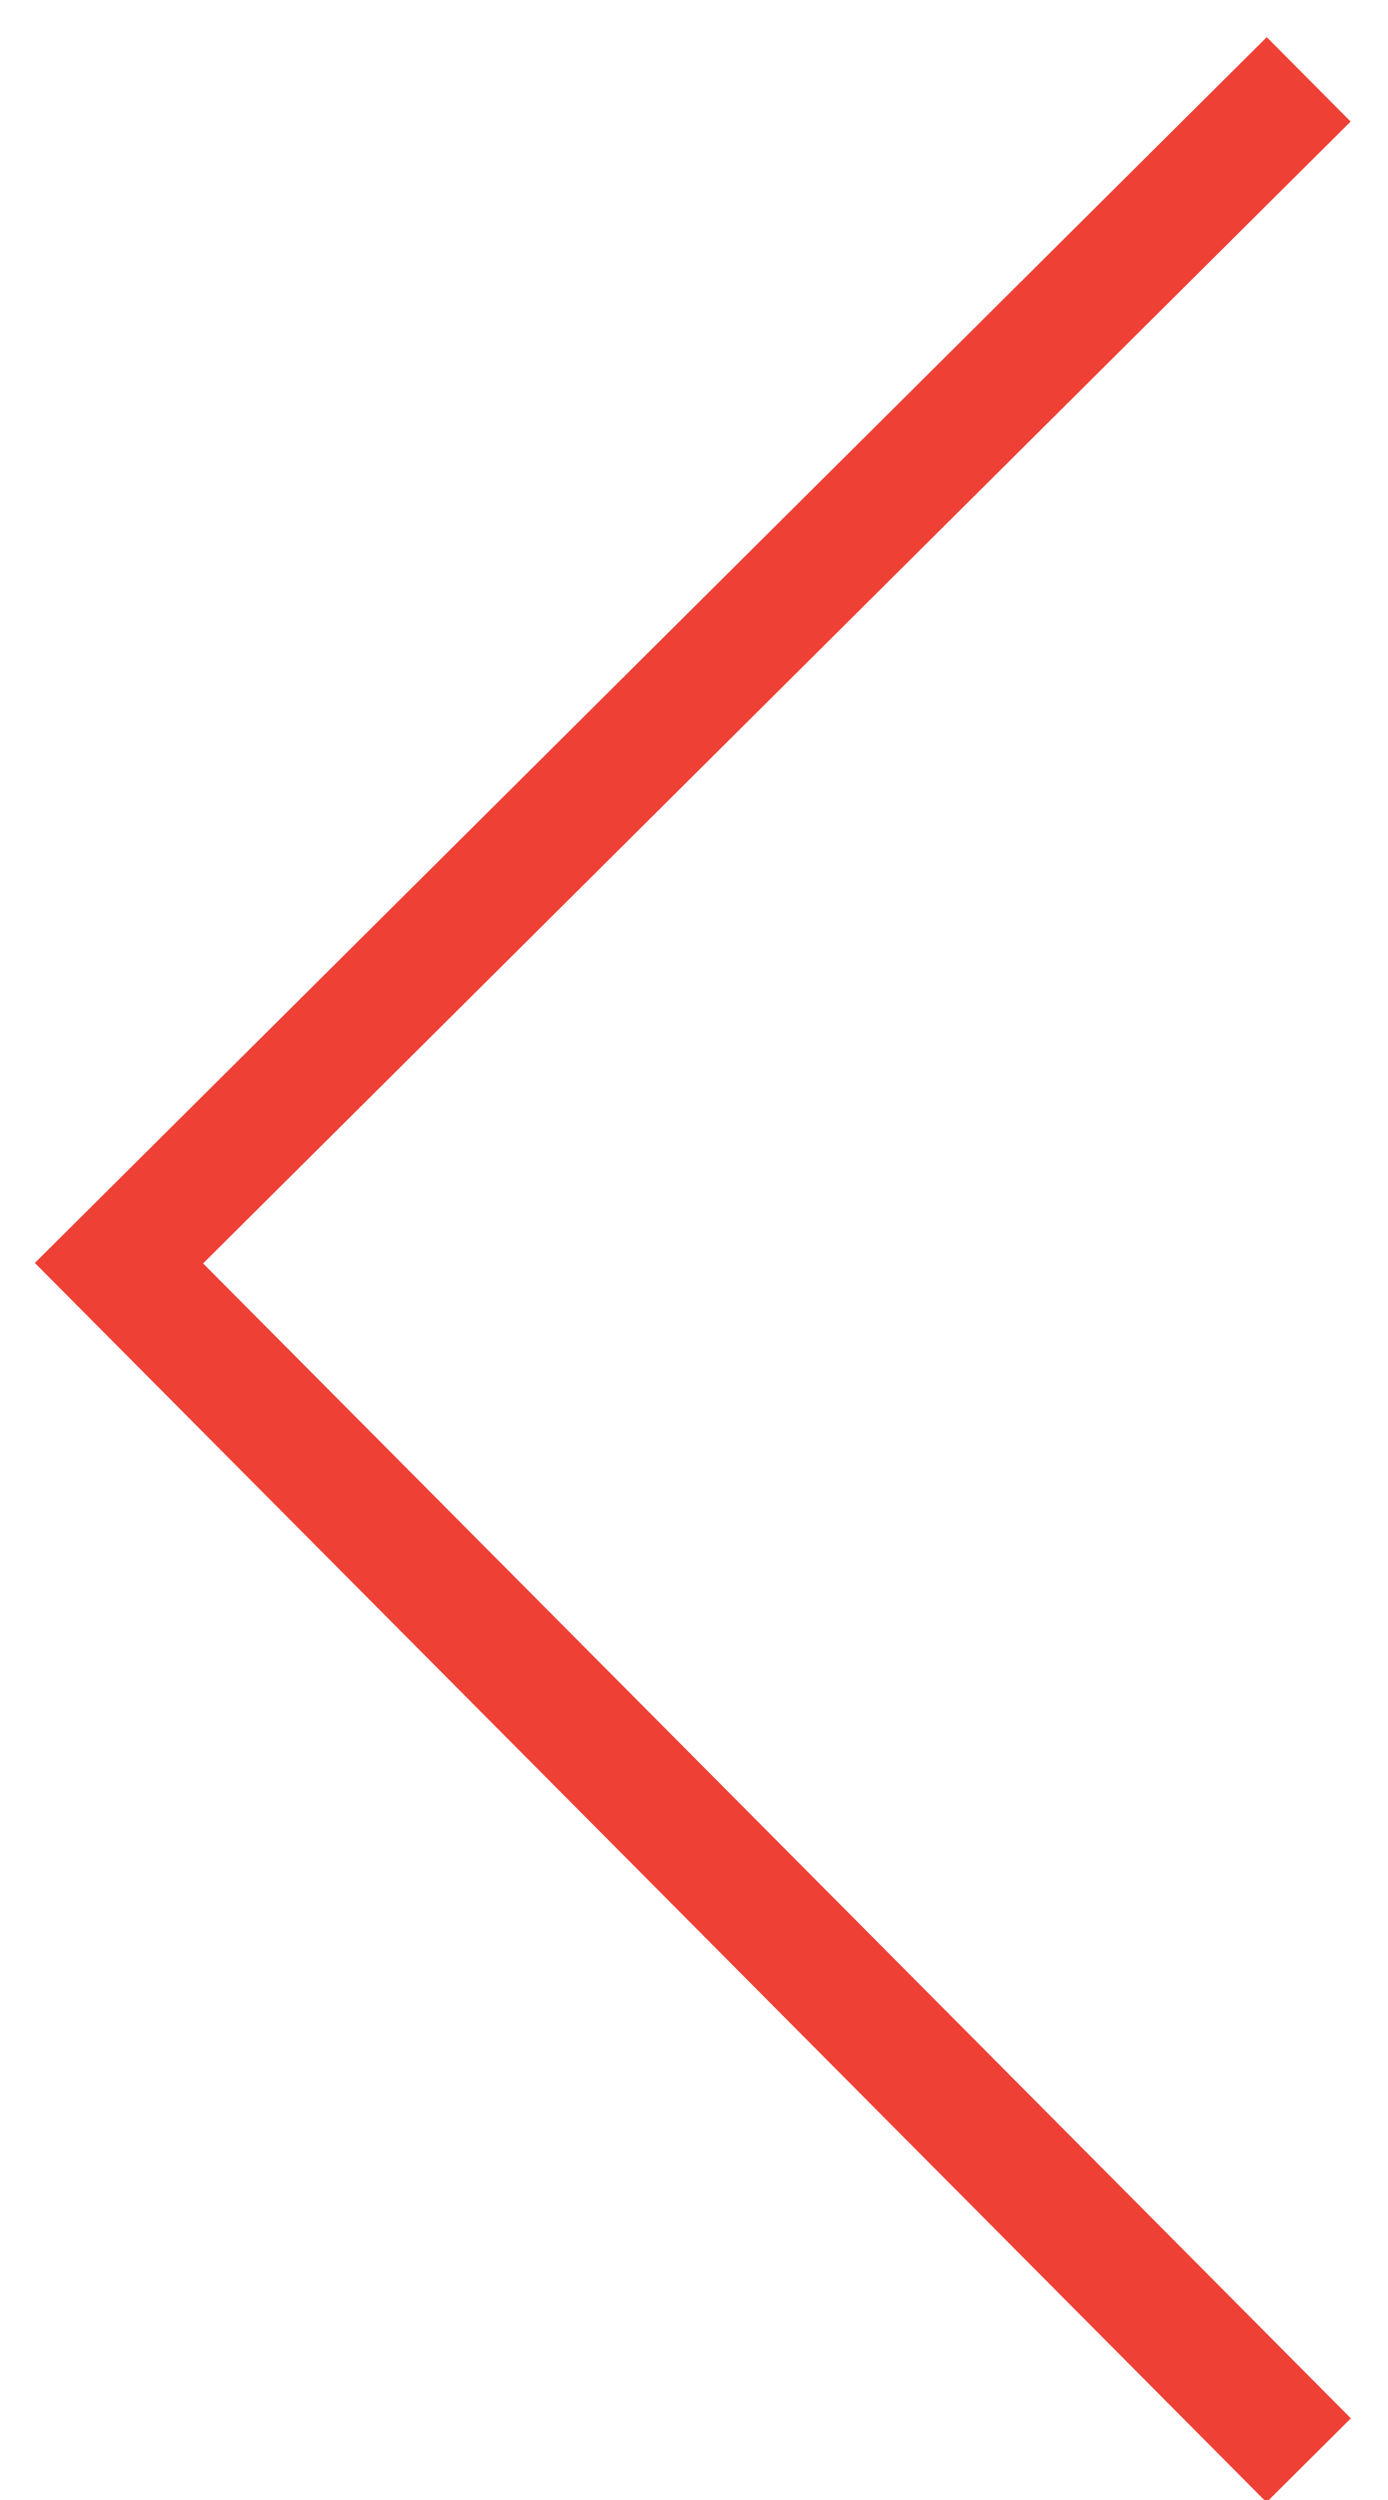 <?xml version="1.0" encoding="UTF-8" standalone="no"?>
<svg width="35px" height="63px" viewBox="0 0 35 63" version="1.1" xmlns="http://www.w3.org/2000/svg" xmlns:xlink="http://www.w3.org/1999/xlink">
    <!-- Generator: Sketch 50.2 (55047) - http://www.bohemiancoding.com/sketch -->
    <title>Path 2 Copy 6</title>
    <desc>Created with Sketch.</desc>
    <defs></defs>
    <g id="Page-1" stroke="none" stroke-width="1" fill="none" fill-rule="evenodd">
        <g id="BATTLING---Homepage---Desktop" transform="translate(-132, -2462)" stroke="#EF4036" stroke-width="3">
            <g id="Quotes" transform="translate(0, 2224)">
                <polyline id="Path-2-Copy-6" transform="translate(150, 270) rotate(-360) translate(-150, -270) " points="165 300 135 269.832 165 240"></polyline>
            </g>
        </g>
    </g>
</svg>